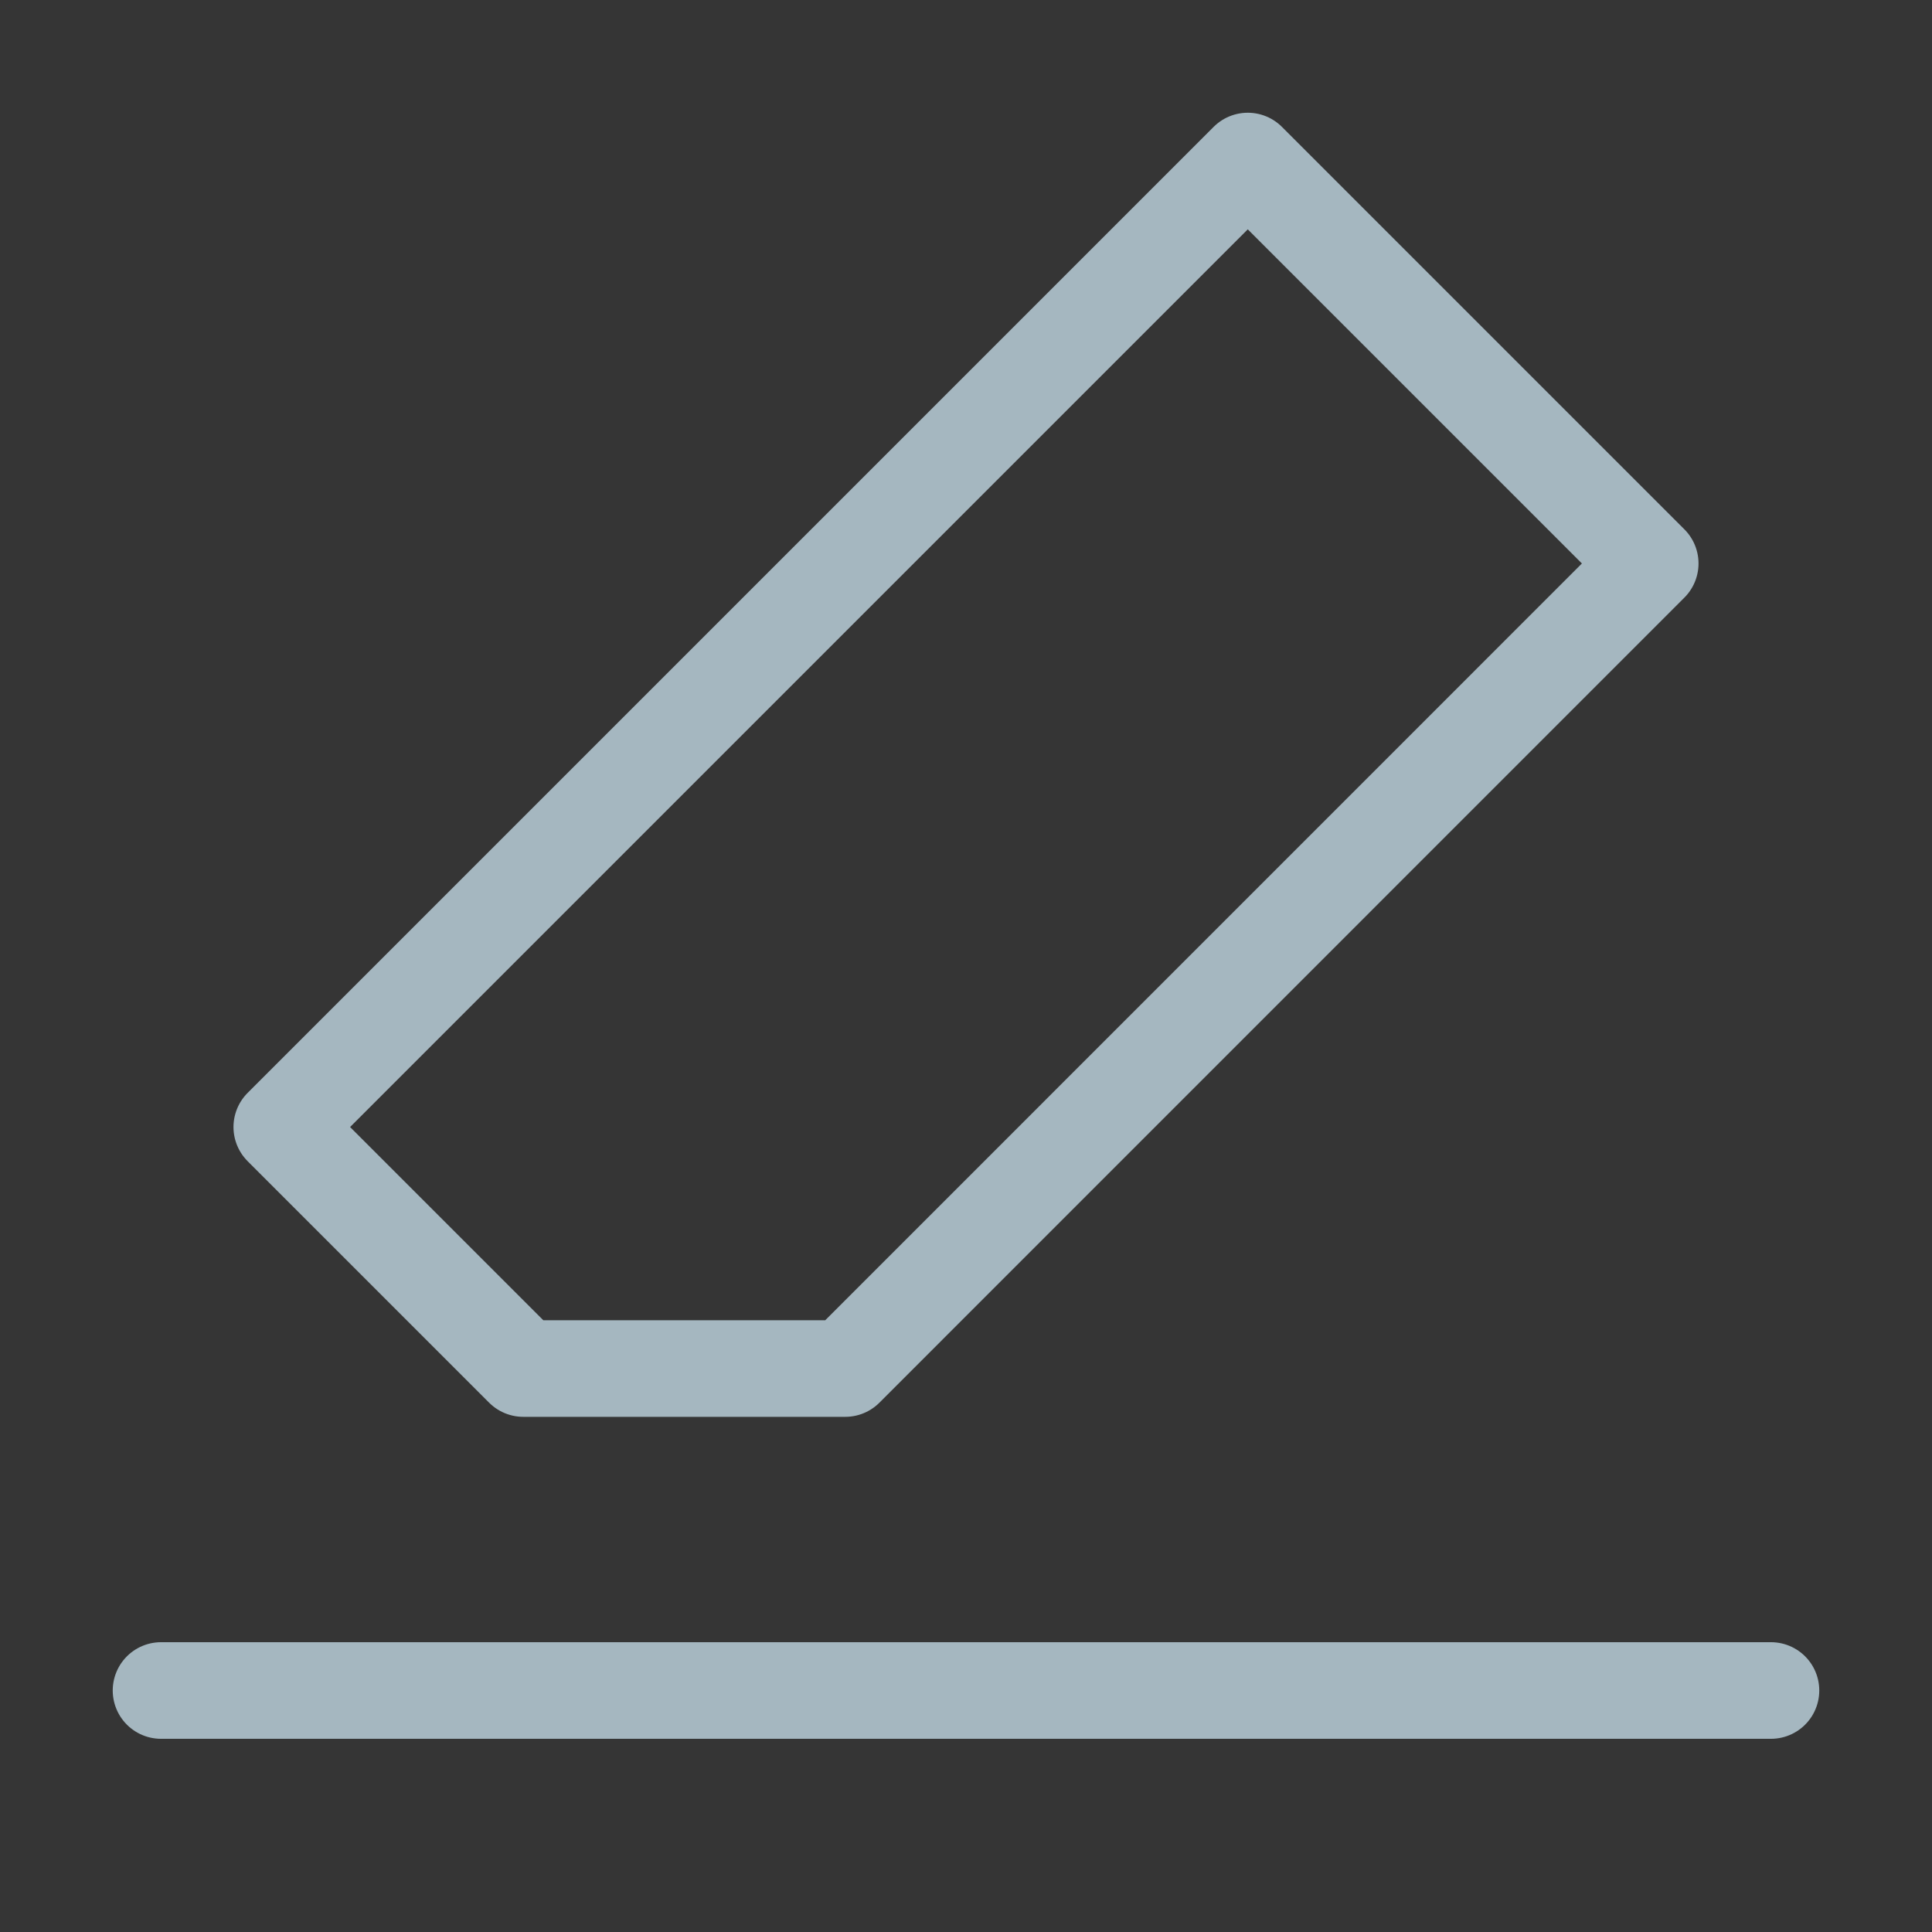 <?xml version="1.0" encoding="UTF-8"?>
<svg width="20px" height="20px" viewBox="0 0 20 20" version="1.1" xmlns="http://www.w3.org/2000/svg" xmlns:xlink="http://www.w3.org/1999/xlink">
    <rect x="0" y="0" width="20" height="20" fill="#333333" stroke="none"/>
    <title>erase</title>
    <g id="Page-1" stroke="none" stroke-width="1" fill="none" fill-rule="evenodd">
        <g id="erase">
            <rect id="Rectangle" fill-opacity="0.01" fill="#FFFFFF" fill-rule="nonzero" x="0" y="0" width="20" height="20"></rect>
            <line x1="1.667" y1="17.5" x2="18.333" y2="17.5" id="Path" stroke="#A5B7C0" stroke-linecap="round" stroke-linejoin="round"></line>
            <polygon id="Path" stroke="#A5B7C0" stroke-linecap="round" stroke-linejoin="round" points="12.917 1.667 2.917 11.667 5.417 14.167 8.75 14.167 17.083 5.833"></polygon>
        </g>
    </g>
</svg>